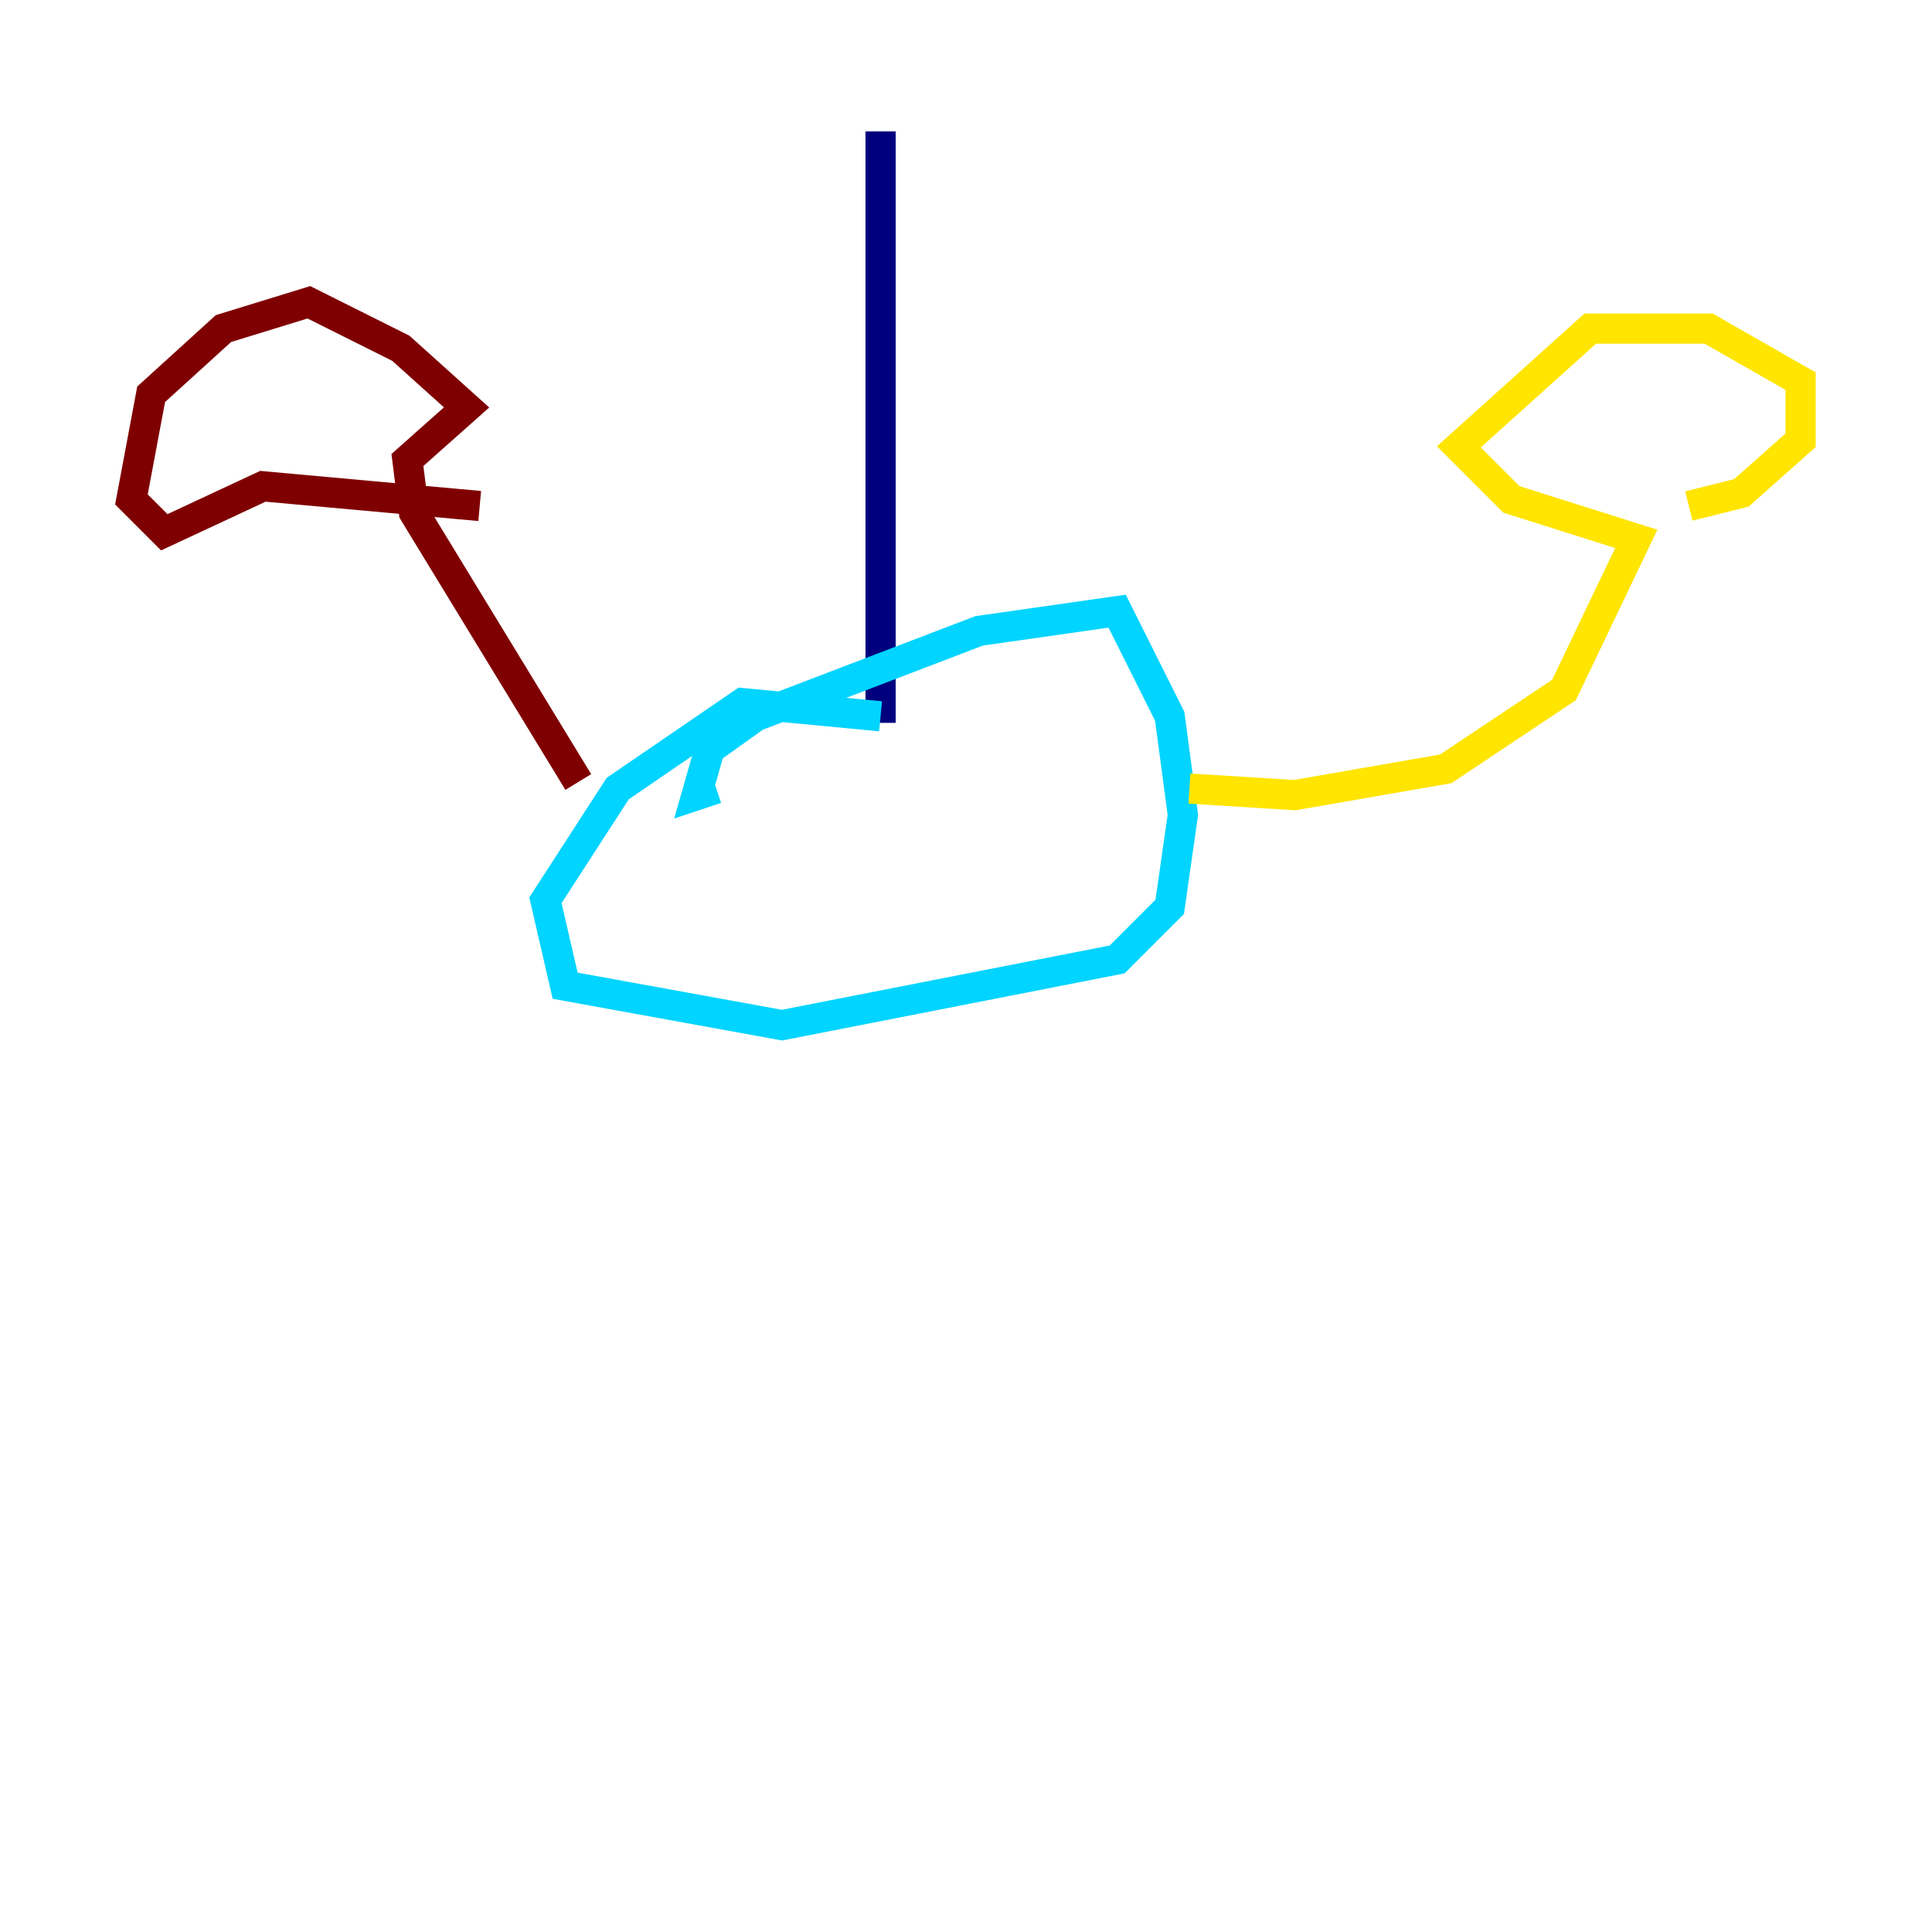 <?xml version="1.0" encoding="utf-8" ?>
<svg baseProfile="tiny" height="128" version="1.2" viewBox="0,0,128,128" width="128" xmlns="http://www.w3.org/2000/svg" xmlns:ev="http://www.w3.org/2001/xml-events" xmlns:xlink="http://www.w3.org/1999/xlink"><defs /><polyline fill="none" points="58.34,8.707 58.34,47.891" stroke="#00007f" stroke-width="2" /><polyline fill="none" points="58.34,47.456 49.197,46.585 40.925,52.245 36.136,59.646 37.442,65.306 51.809,67.918 74.014,63.565 77.497,60.082 78.367,53.986 77.497,47.456 74.014,40.49 64.871,41.796 50.068,47.456 47.02,49.633 46.15,52.68 47.456,52.245" stroke="#00d4ff" stroke-width="2" /><polyline fill="none" points="78.803,52.245 85.769,52.68 95.782,50.939 103.619,45.714 108.408,35.701 100.136,33.088 96.653,29.605 105.361,21.769 113.197,21.769 119.293,25.252 119.293,29.17 115.374,32.653 111.891,33.524" stroke="#ffe500" stroke-width="2" /><polyline fill="none" points="38.313,51.809 27.429,33.959 26.993,30.476 30.912,26.993 26.558,23.075 20.463,20.027 14.803,21.769 10.014,26.122 8.707,33.088 10.884,35.265 17.415,32.218 31.782,33.524" stroke="#7f0000" stroke-width="2" /></svg>